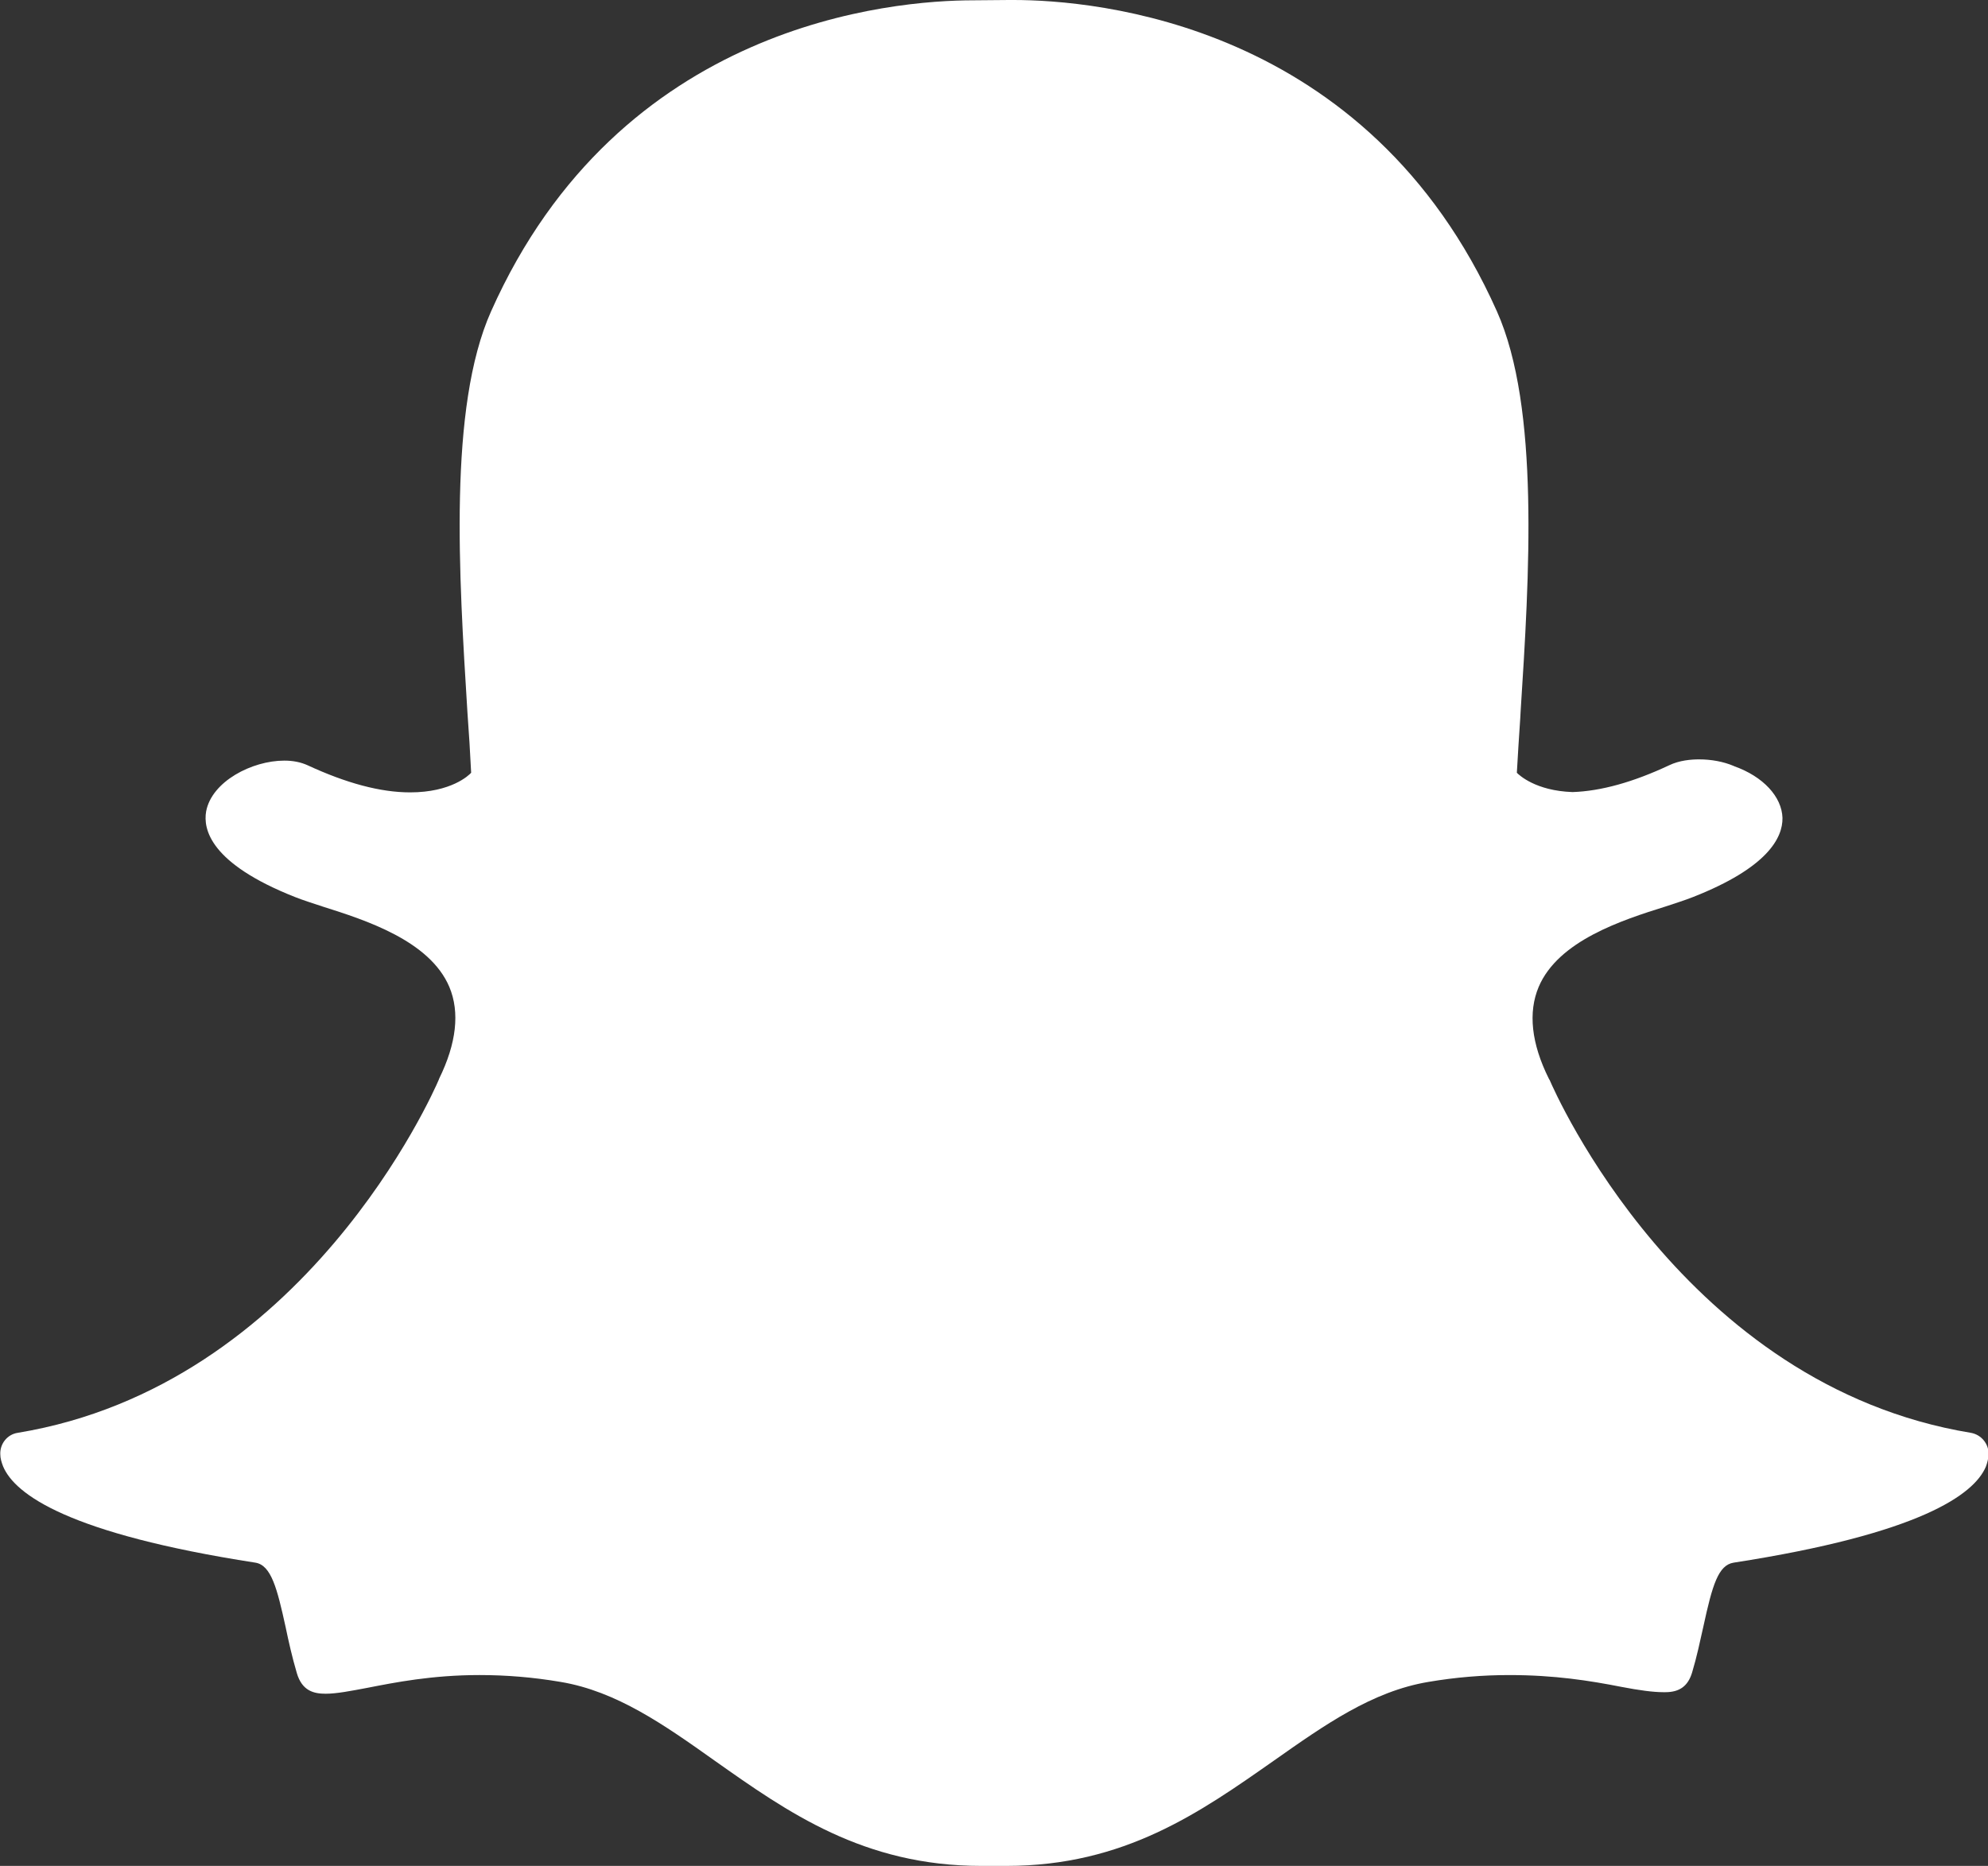 <?xml version="1.0" encoding="utf-8"?>
<!-- Generator: Adobe Illustrator 23.1.0, SVG Export Plug-In . SVG Version: 6.00 Build 0)  -->
<svg version="1.1" id="Layer_1" xmlns="http://www.w3.org/2000/svg" xmlns:xlink="http://www.w3.org/1999/xlink" x="0px" y="0px"
	 viewBox="0 0 638.4 599.3" style="enable-background:new 0 0 638.4 599.3;" xml:space="preserve">
<rect x="0" y="0" width="638.4" height="599.3" fill="#333333" stroke="none"/>
<style type="text/css">
	.st0{fill:#FFFFFF;}
</style>
<path class="st0" d="M323.2,599.3c-1.7,0-7,0-8.1,0c-37.8,0-62.1-17.2-85.6-33.8c-16.2-11.5-31.5-22.3-49.5-25.3
	c-8.8-1.5-17.5-2.2-26-2.2c-15.3,0-27.3,2.4-36,4.1c-5.3,1-9.9,1.9-13.4,1.9c-3.7,0-7.6-0.8-9.3-6.7c-1.5-5.1-2.6-10-3.6-14.8
	c-2.7-12.3-4.6-19.8-9.7-20.6c-60-9.3-77.2-21.9-81-30.9c-0.5-1.3-0.9-2.6-0.9-3.8c-0.2-3.4,2.2-6.5,5.6-7
	C97.9,445,139.2,350.8,140.9,346.8c0-0.1,0.1-0.2,0.1-0.3c5.6-11.4,6.7-21.4,3.3-29.5c-6.3-14.9-27-21.5-40.6-25.8
	c-3.3-1.1-6.5-2.1-9-3.1c-27.3-10.8-29.5-21.8-28.5-27.5c1.8-9.6,14.7-16.3,25.1-16.3c2.8,0,5.3,0.5,7.5,1.5
	c12.3,5.7,23.3,8.7,32.9,8.7c13.2,0,18.9-5.5,19.6-6.3c-0.3-6.2-0.7-12.8-1.2-19.5c-2.7-43.6-6.2-97.8,7.6-128.7
	c41.3-92.7,129-99.9,154.9-99.9C313.3,0.1,324,0,324,0h1.5c25.9,0,113.8,7.2,155.2,100c13.8,30.9,10.4,85.2,7.6,128.7l-0.1,1.9
	c-0.4,6.1-0.8,12-1.1,17.6c0.7,0.7,6,5.8,17.9,6.2h0c9.1-0.3,19.5-3.2,31-8.6c3.3-1.6,7.1-1.9,9.6-1.9c3.9,0,7.8,0.7,11.1,2.1
	l0.2,0.1c9.3,3.3,15.3,9.8,15.5,16.6c0.1,6.4-4.8,16-28.7,25.4c-2.5,1-5.7,2-9,3.1c-13.7,4.3-34.3,10.9-40.6,25.8
	c-3.4,8.1-2.4,18.1,3.3,29.5c0,0.1,0.1,0.2,0.2,0.3c1.7,4,43,98.2,135.3,113.4c3.4,0.6,5.8,3.6,5.7,7c-0.1,1.3-0.4,2.6-0.9,3.9
	c-3.8,8.9-21,21.5-81,30.8c-4.9,0.8-6.8,7.1-9.7,20.5c-1.1,4.9-2.1,9.7-3.6,14.7c-1.3,4.4-4,6.4-8.6,6.4h-0.7
	c-3.2,0-7.7-0.6-13.4-1.7c-10.2-2-21.5-3.8-36-3.8c-8.5,0-17.2,0.7-26,2.2c-18,3-33.3,13.8-49.5,25.2
	C385.4,582.1,361.1,599.3,323.2,599.3"/>
</svg>
